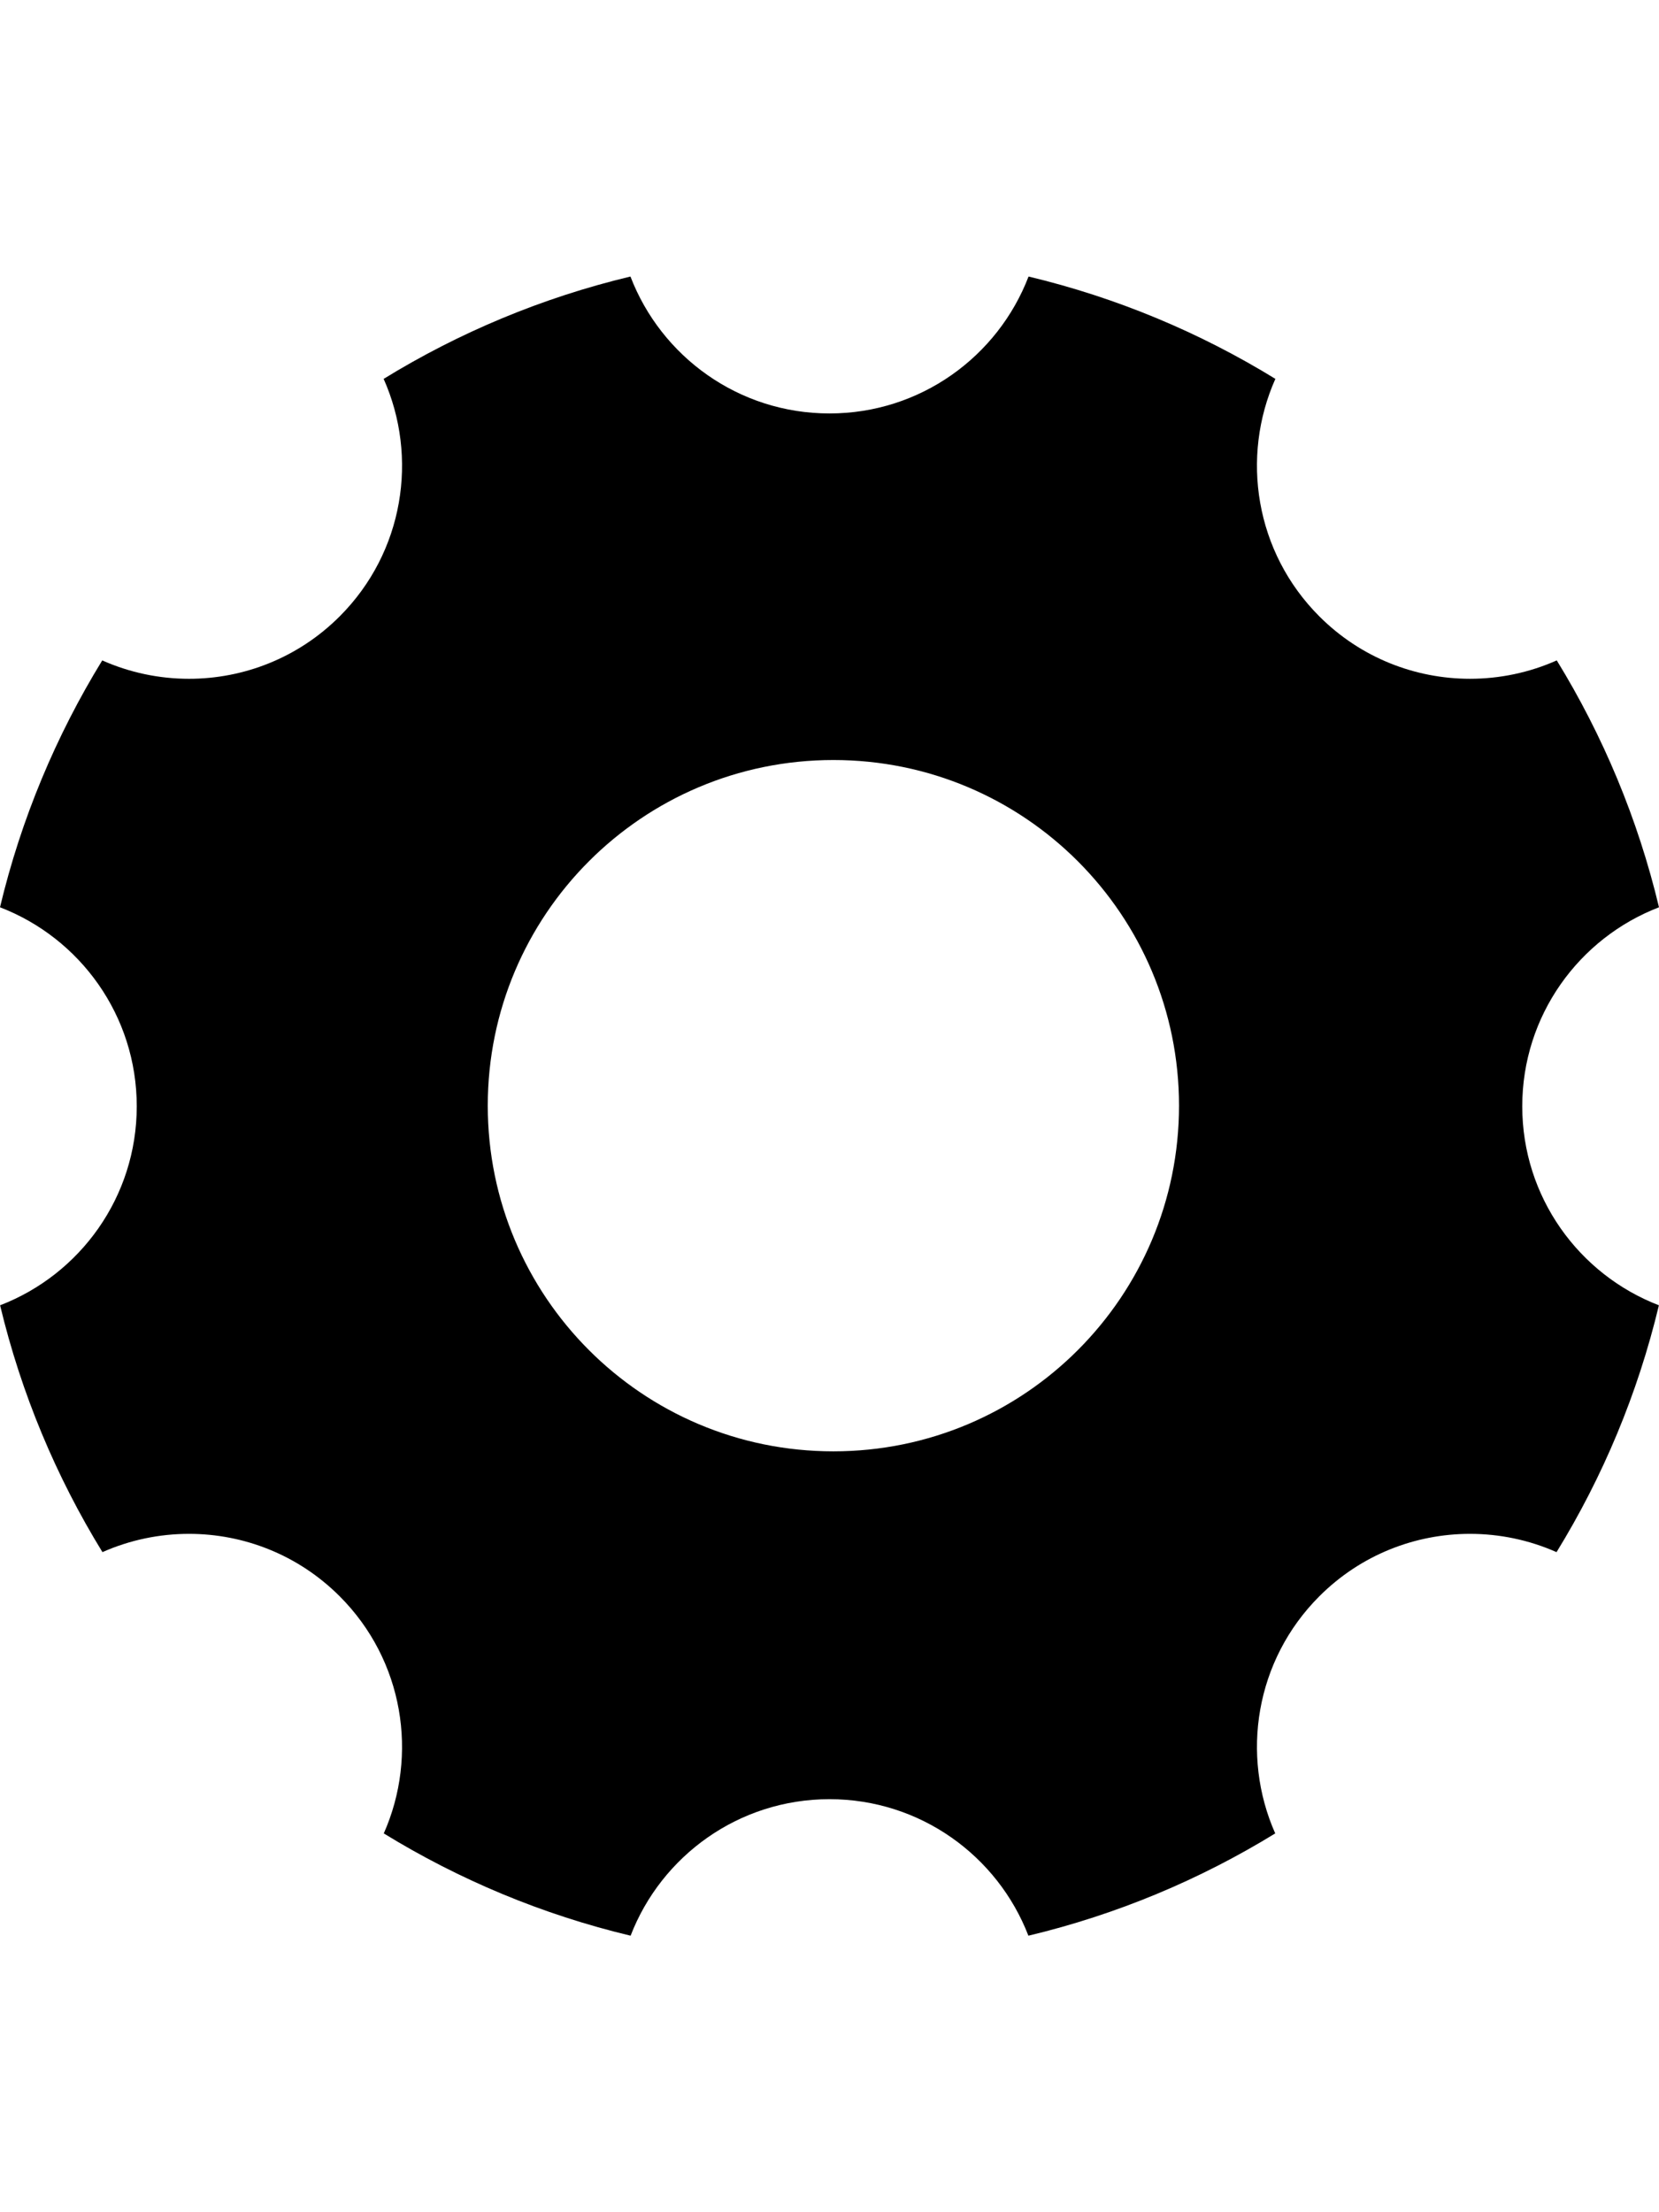 <?xml version="1.0" encoding="utf-8"?>
<!-- Generator: Adobe Illustrator 16.0.0, SVG Export Plug-In . SVG Version: 6.00 Build 0)  -->
<!DOCTYPE svg PUBLIC "-//W3C//DTD SVG 1.1//EN" "http://www.w3.org/Graphics/SVG/1.1/DTD/svg11.dtd">
<svg version="1.1" id="Layer_1" xmlns="http://www.w3.org/2000/svg" xmlns:xlink="http://www.w3.org/1999/xlink" x="0px" y="0px"
	 width="384px" height="512px" viewBox="64 0 384 512" enable-background="new 64 0 384 512" xml:space="preserve">
<path d="M416.349,256.046c-0.001-21.013,13.144-38.948,31.651-46.062c-4.887-20.466-12.957-39.7-23.664-57.139
	c-6.375,2.836-13.229,4.254-20.082,4.254c-12.621,0-25.238-4.811-34.871-14.442c-14.863-14.863-18.248-36.846-10.18-54.97
	C341.768,76.973,322.54,68.895,302.074,64C294.971,82.529,277.027,95.69,256,95.69c-21.025,0-38.969-13.161-46.073-31.69
	c-20.466,4.895-39.693,12.973-57.128,23.688c8.068,18.122,4.683,40.104-10.181,54.97c-9.631,9.631-22.25,14.443-34.871,14.443
	c-6.854,0-13.706-1.419-20.083-4.255C76.958,170.284,68.886,189.517,64,209.984c18.509,7.112,31.652,25.049,31.652,46.062
	c0,21.009-13.132,38.937-31.63,46.054c4.898,20.467,12.976,39.692,23.692,57.129c6.361-2.822,13.198-4.232,20.032-4.232
	c12.622,0,25.239,4.812,34.871,14.443c14.841,14.84,18.239,36.78,10.215,54.889c17.438,10.71,36.664,18.783,57.13,23.673
	c7.128-18.479,25.046-31.597,46.038-31.597s38.91,13.115,46.037,31.597c20.468-4.89,39.693-12.964,57.132-23.675
	c-8.023-18.105-4.626-40.047,10.216-54.887c9.629-9.633,22.248-14.444,34.868-14.444c6.836,0,13.67,1.411,20.033,4.233
	c10.716-17.437,18.794-36.662,23.691-57.129C429.48,294.98,416.349,277.052,416.349,256.046z M256.9,335.9c-44.3,0-80-35.9-80-80
	c0-44.101,35.7-80,80-80c44.299,0,80,35.899,80,80C336.9,300,301.199,335.9,256.9,335.9z"/>
</svg>
